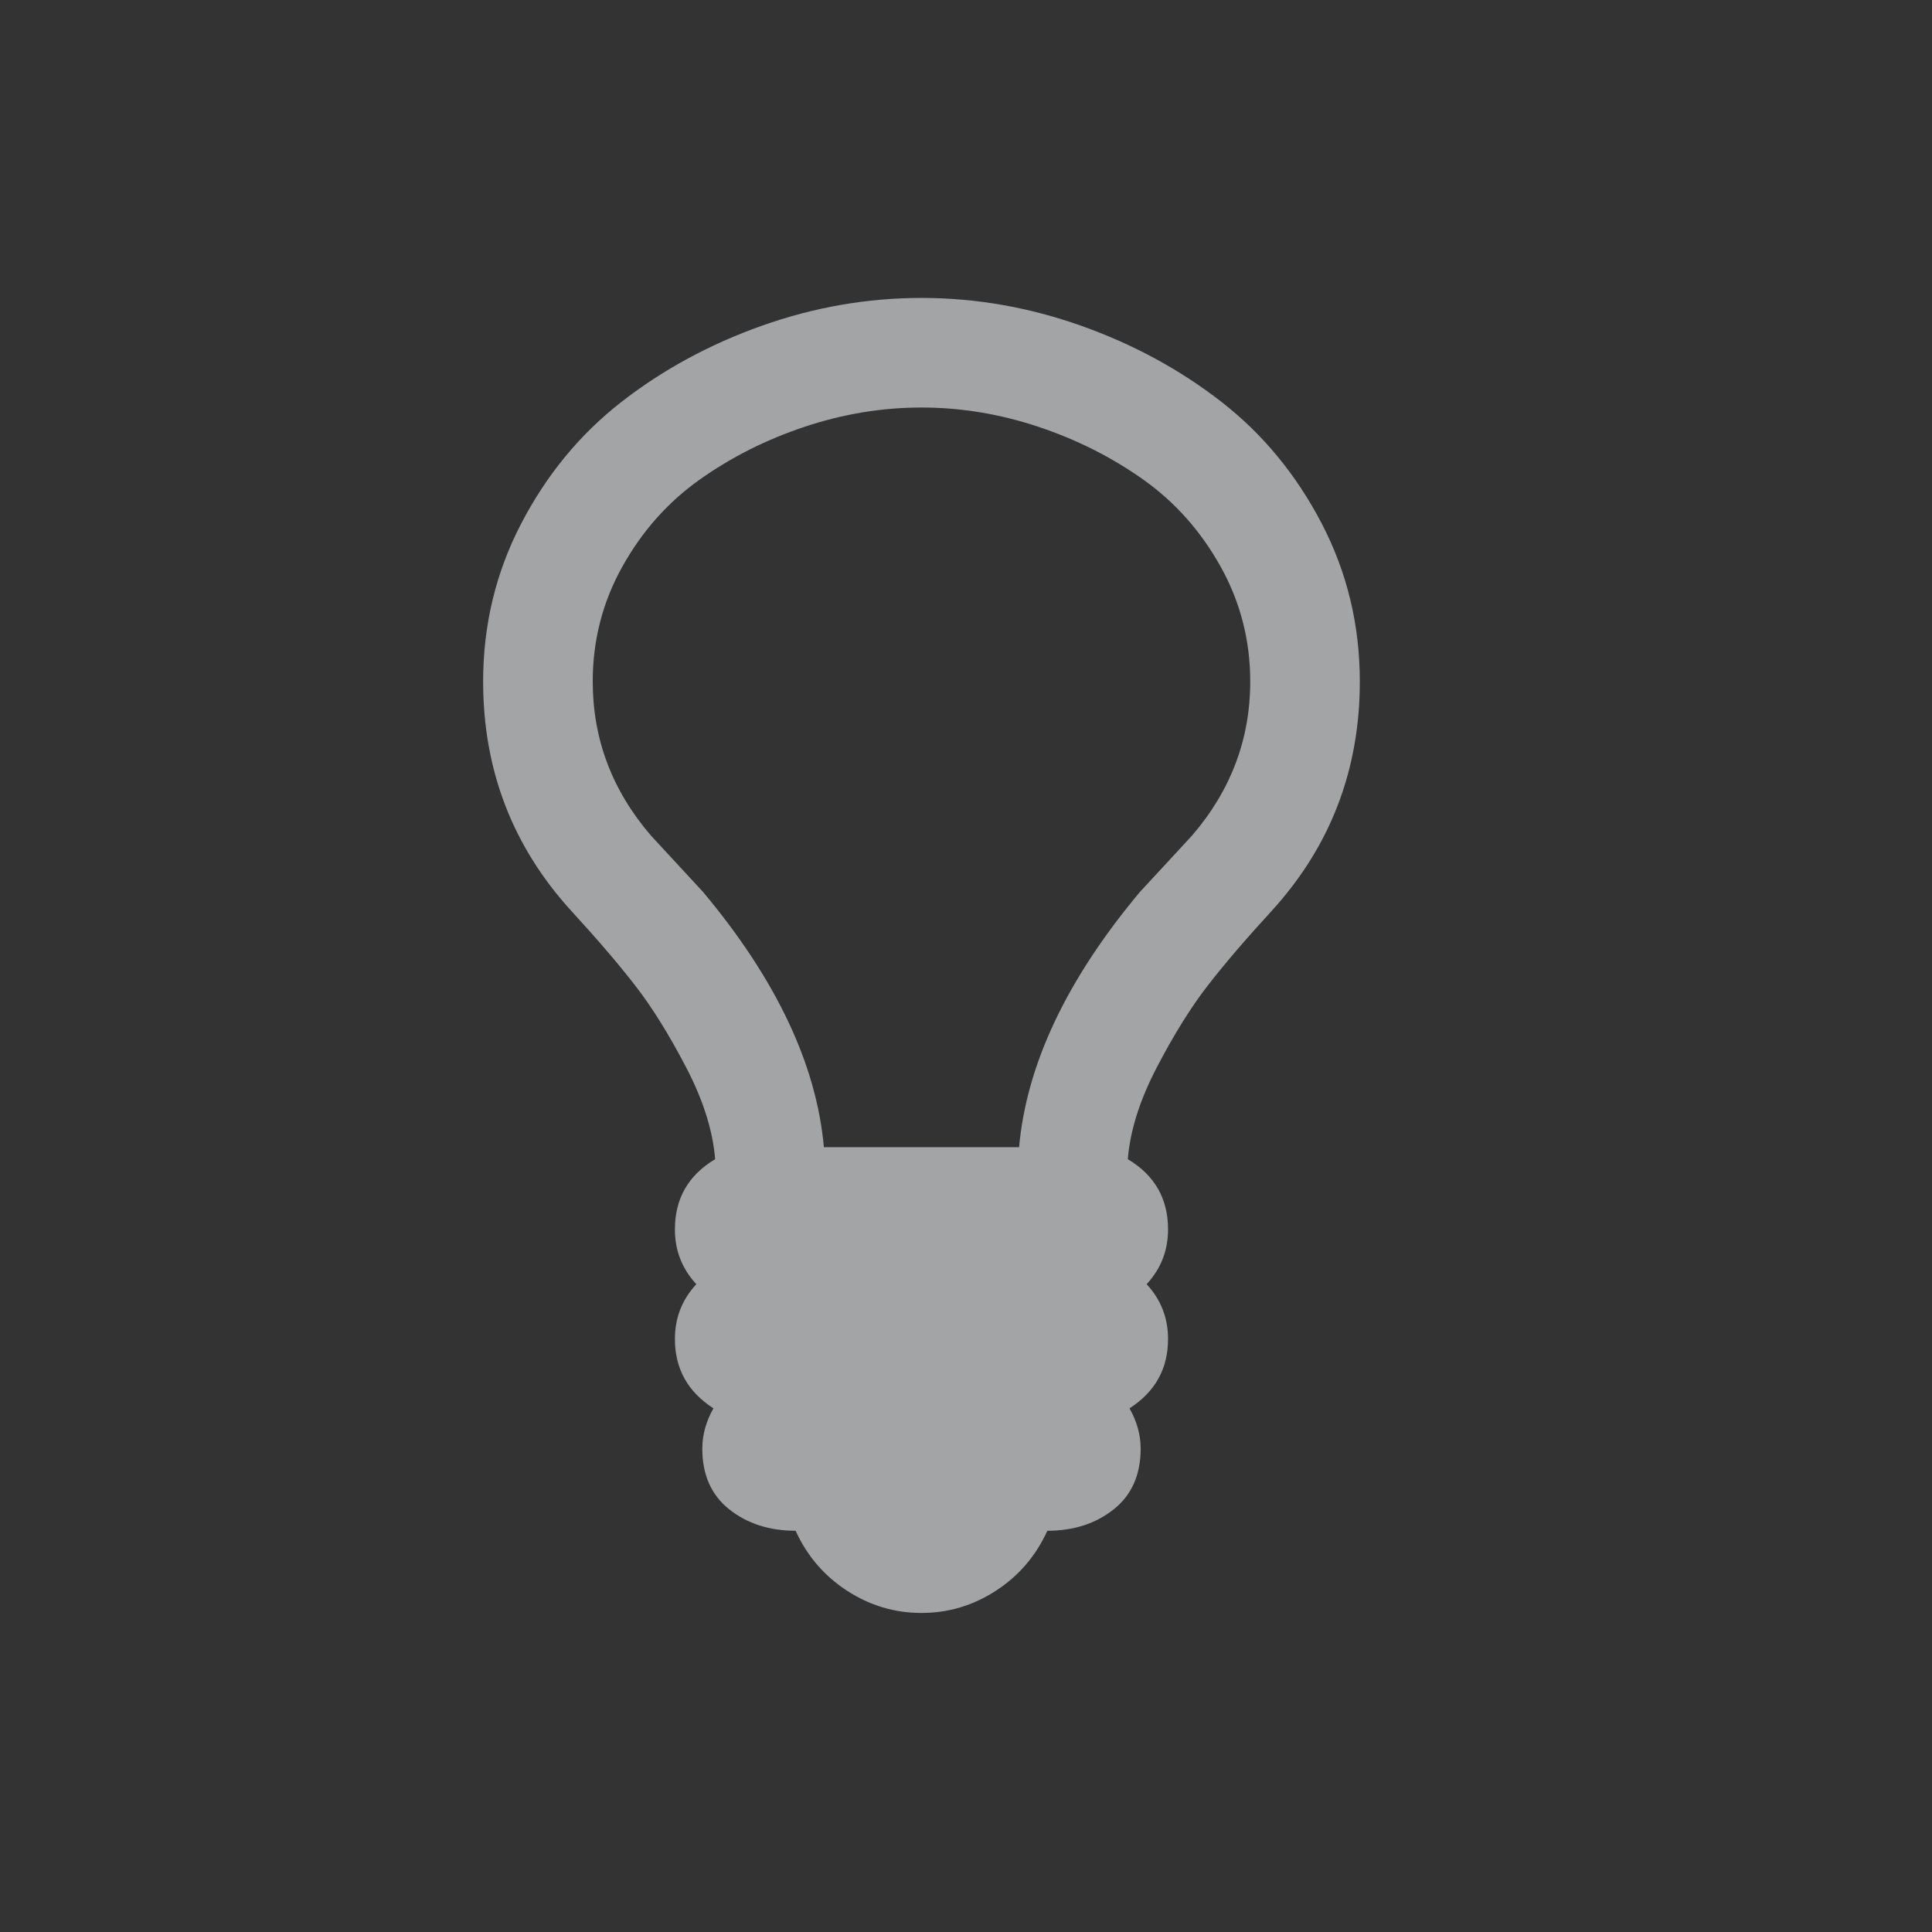 <svg height="24" viewBox="0 0 6.77 6.77" width="24" xmlns="http://www.w3.org/2000/svg">
  <rect x="0" y="0" width="6.77" height="6.77" fill="#333333" stroke="none"/>
  <defs id="defs3051">
    <style type="text/css" id="current-color-scheme">
      .ColorScheme-Text {
        color:#eff0f1;
      }
      </style>
  </defs>
        <path 
            style="fill:currentColor;fill-opacity:.6;stroke:none"
                d="m896 960c0 48-11.5 92.67-34.5 134-23 41.33-53 75.17-90 101.5-37 26.333-78 47-123 62-45 15-90.5 22.5-136.5 22.5-46 0-91.5-7.5-136.5-22.5-45-15-86-35.667-123-62-37-26.333-67-60.17-90-101.5-23-41.33-34.5-86-34.5-134 0-67.33 22.667-127.33 68-180 6.667-7.333 16.833-18.333 30.5-33 13.667-14.667 23.833-25.667 30.5-33 85.33-102 132.33-201.33 141-298h228c8.667 96.67 55.667 196 141 298 6.667 7.333 16.833 18.333 30.5 33 13.667 14.667 23.833 25.667 30.5 33 45.33 52.667 68 112.67 68 180zm128 0c0-103.33-34.33-192.67-103-268-30-32.667-54.833-61.67-74.5-87-19.667-25.333-39.5-57.17-59.5-95.5-20-38.33-31.33-74.17-34-107.5 31.33-18.667 47-46 47-82 0-24.667-8.333-46-25-64 16.667-18 25-39.33 25-64 0-34.667-15-61.67-45-81 8.667-15.333 13-31 13-47 0-30.667-10.5-54.33-31.5-71-21-16.667-46.833-25-77.5-25-13.333-29.333-33.33-52.667-60-70-26.667-17.333-55.667-26-87-26-31.33 0-60.33 8.667-87 26-26.667 17.333-46.667 40.667-60 70-30.667 0-56.5 8.333-77.5 25-21 16.667-31.5 40.33-31.5 71 0 16 4.333 31.667 13 47-30 19.333-45 46.33-45 81 0 24.667 8.333 46 25 64-16.667 18-25 39.33-25 64 0 36 15.667 63.33 47 82-2.667 33.33-14 69.17-34 107.5-20 38.33-39.833 70.17-59.5 95.5-19.667 25.333-44.5 54.33-74.5 87-68.67 75.33-103 164.67-103 268 0 66 14.833 127.5 44.5 184.5 29.667 57 68.67 104.33 117 142 48.33 37.667 103 67.33 164 89 61 21.667 123.17 32.5 186.5 32.5 63.33 0 125.5-10.833 186.5-32.5 61-21.667 115.67-51.33 164-89 48.33-37.667 87.33-85 117-142 29.667-57 44.5-118.5 44.5-184.5z"  
                transform="matrix(.003 0 0 -.003 1.693 5.268)"
                class="ColorScheme-Text"
            />
</svg>
